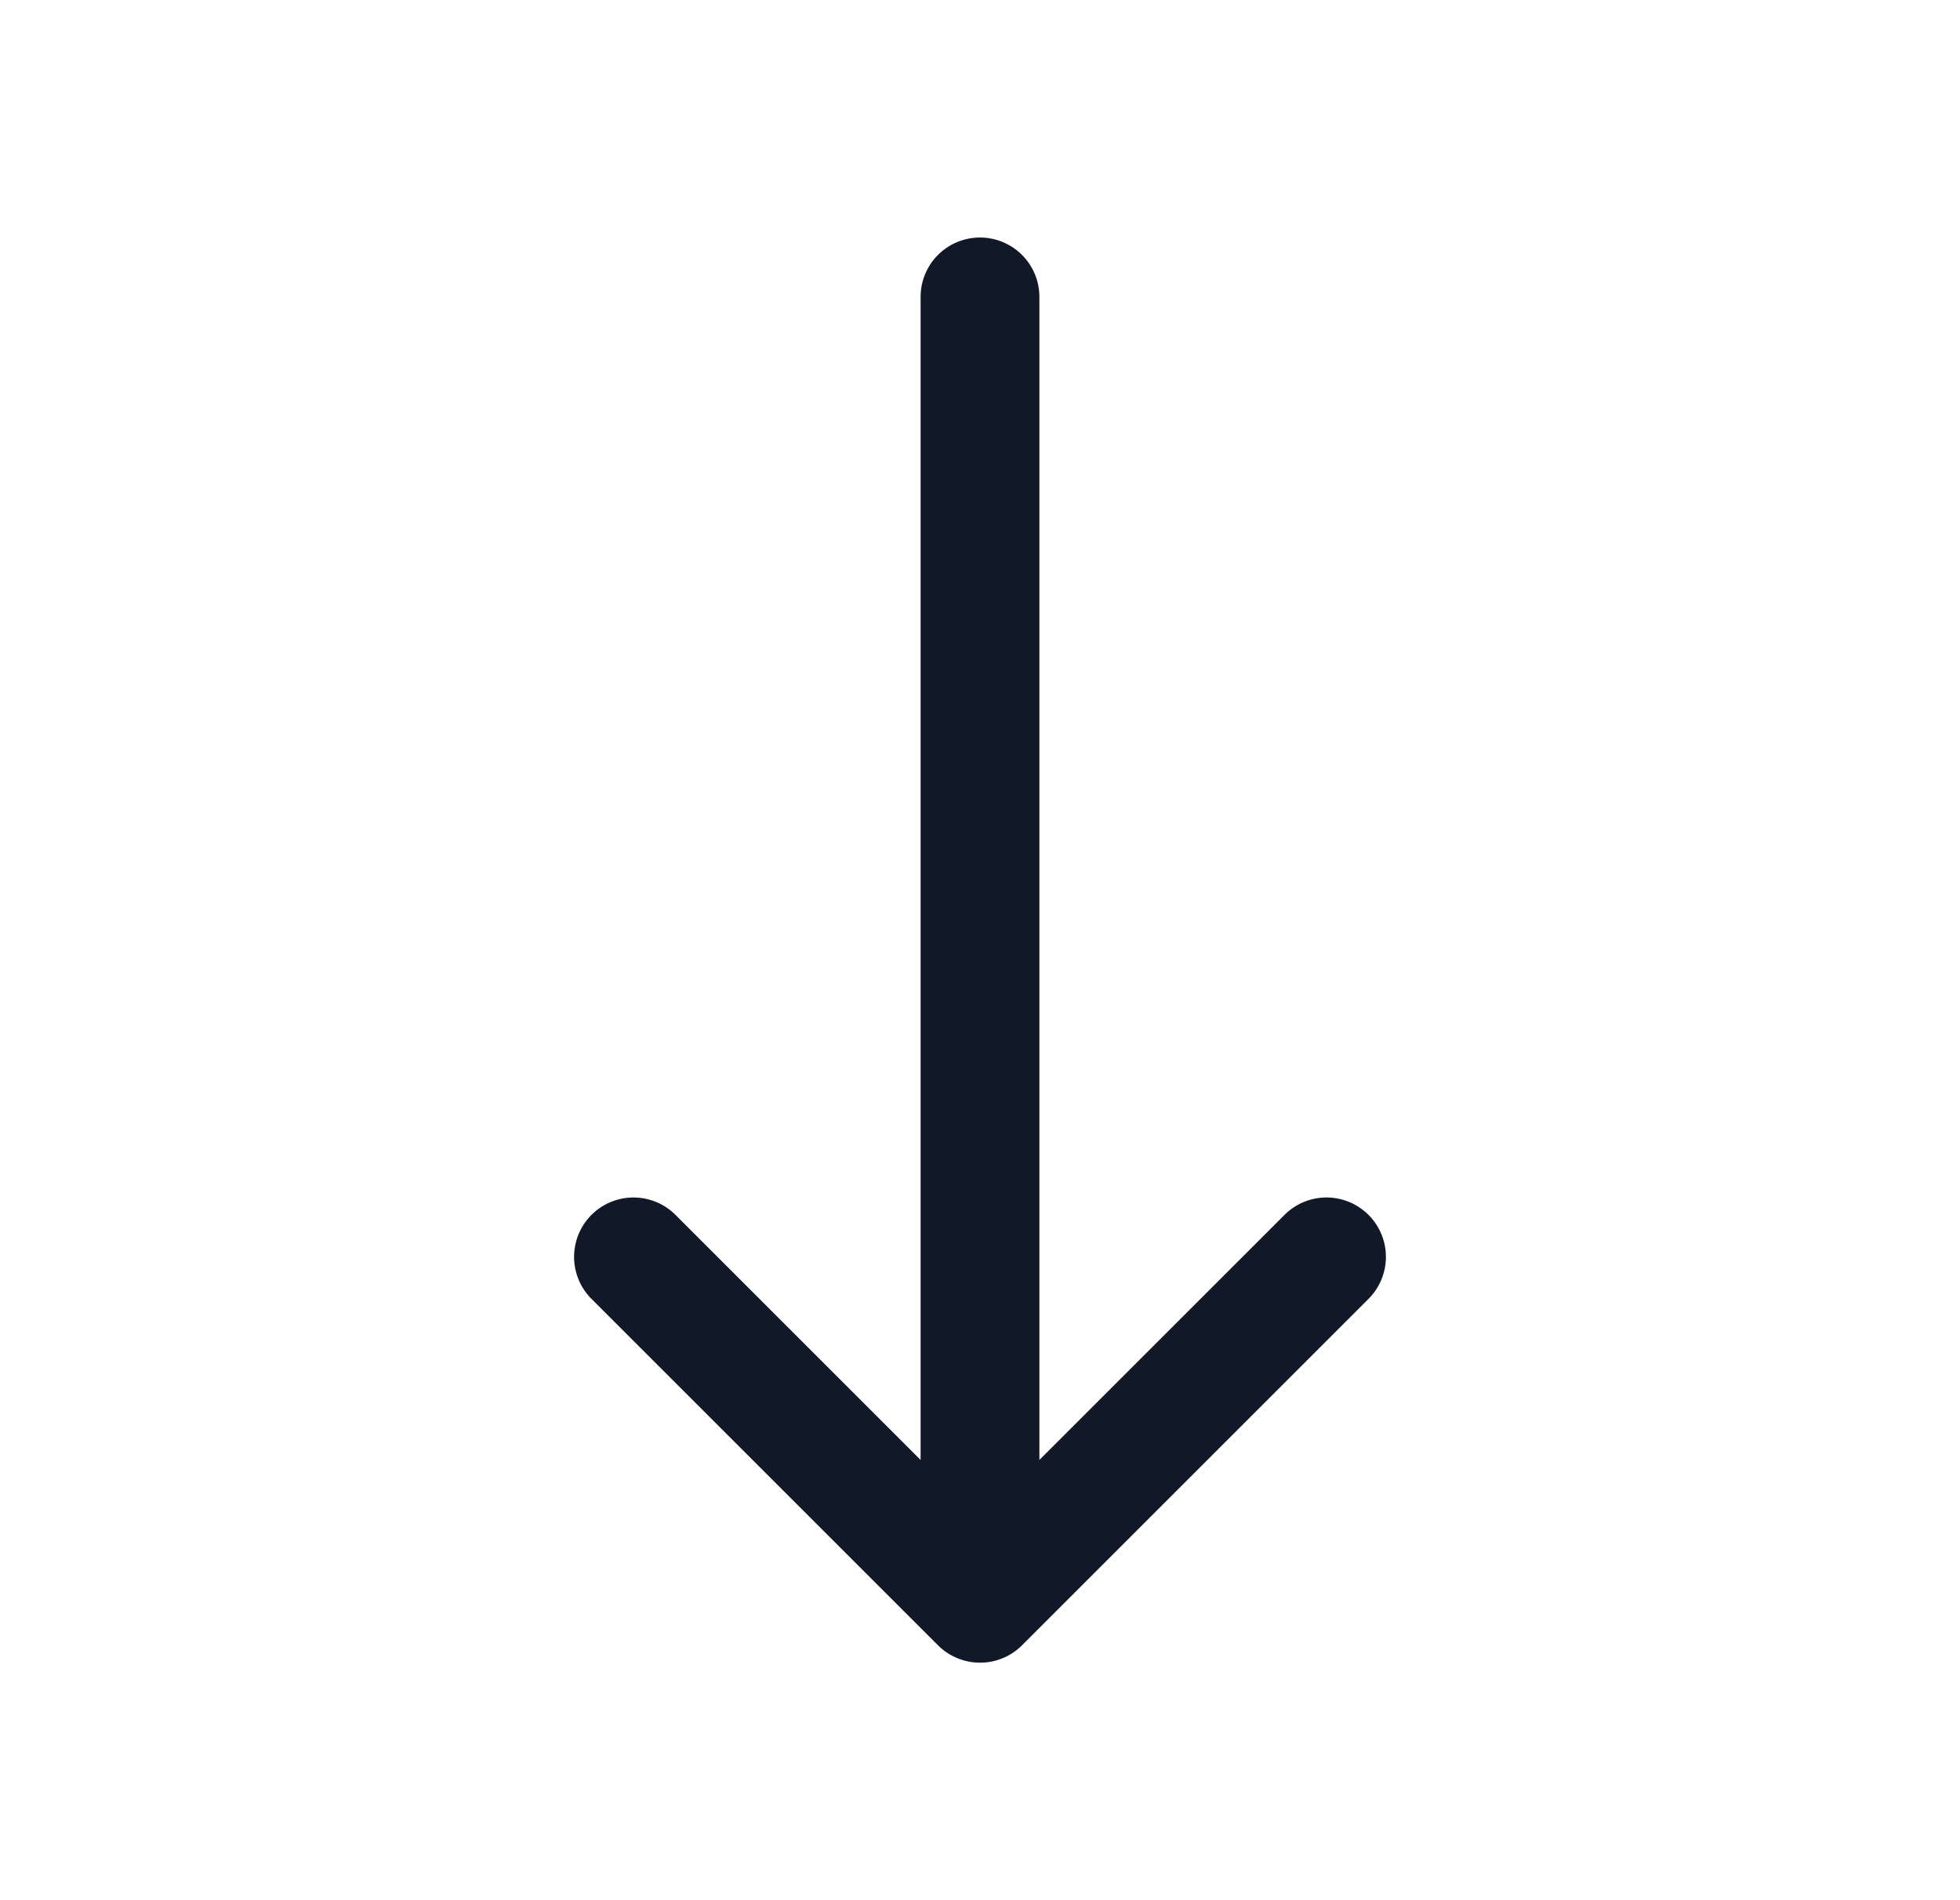 <svg xmlns="http://www.w3.org/2000/svg" width="33" height="32" fill="none" viewBox="0 0 33 32"><path fill="#111827" fill-rule="evenodd" d="M17.5 5a1 1 0 1 0-2 0v19.586l-4.127-4.127a1 1 0 0 0-1.414 1.415l5.824 5.824A1.007 1.007 0 0 0 16.5 28a.998.998 0 0 0 .707-.292l5.834-5.834a1 1 0 1 0-1.414-1.415L17.5 24.586V5Z" clip-rule="evenodd"/></svg>